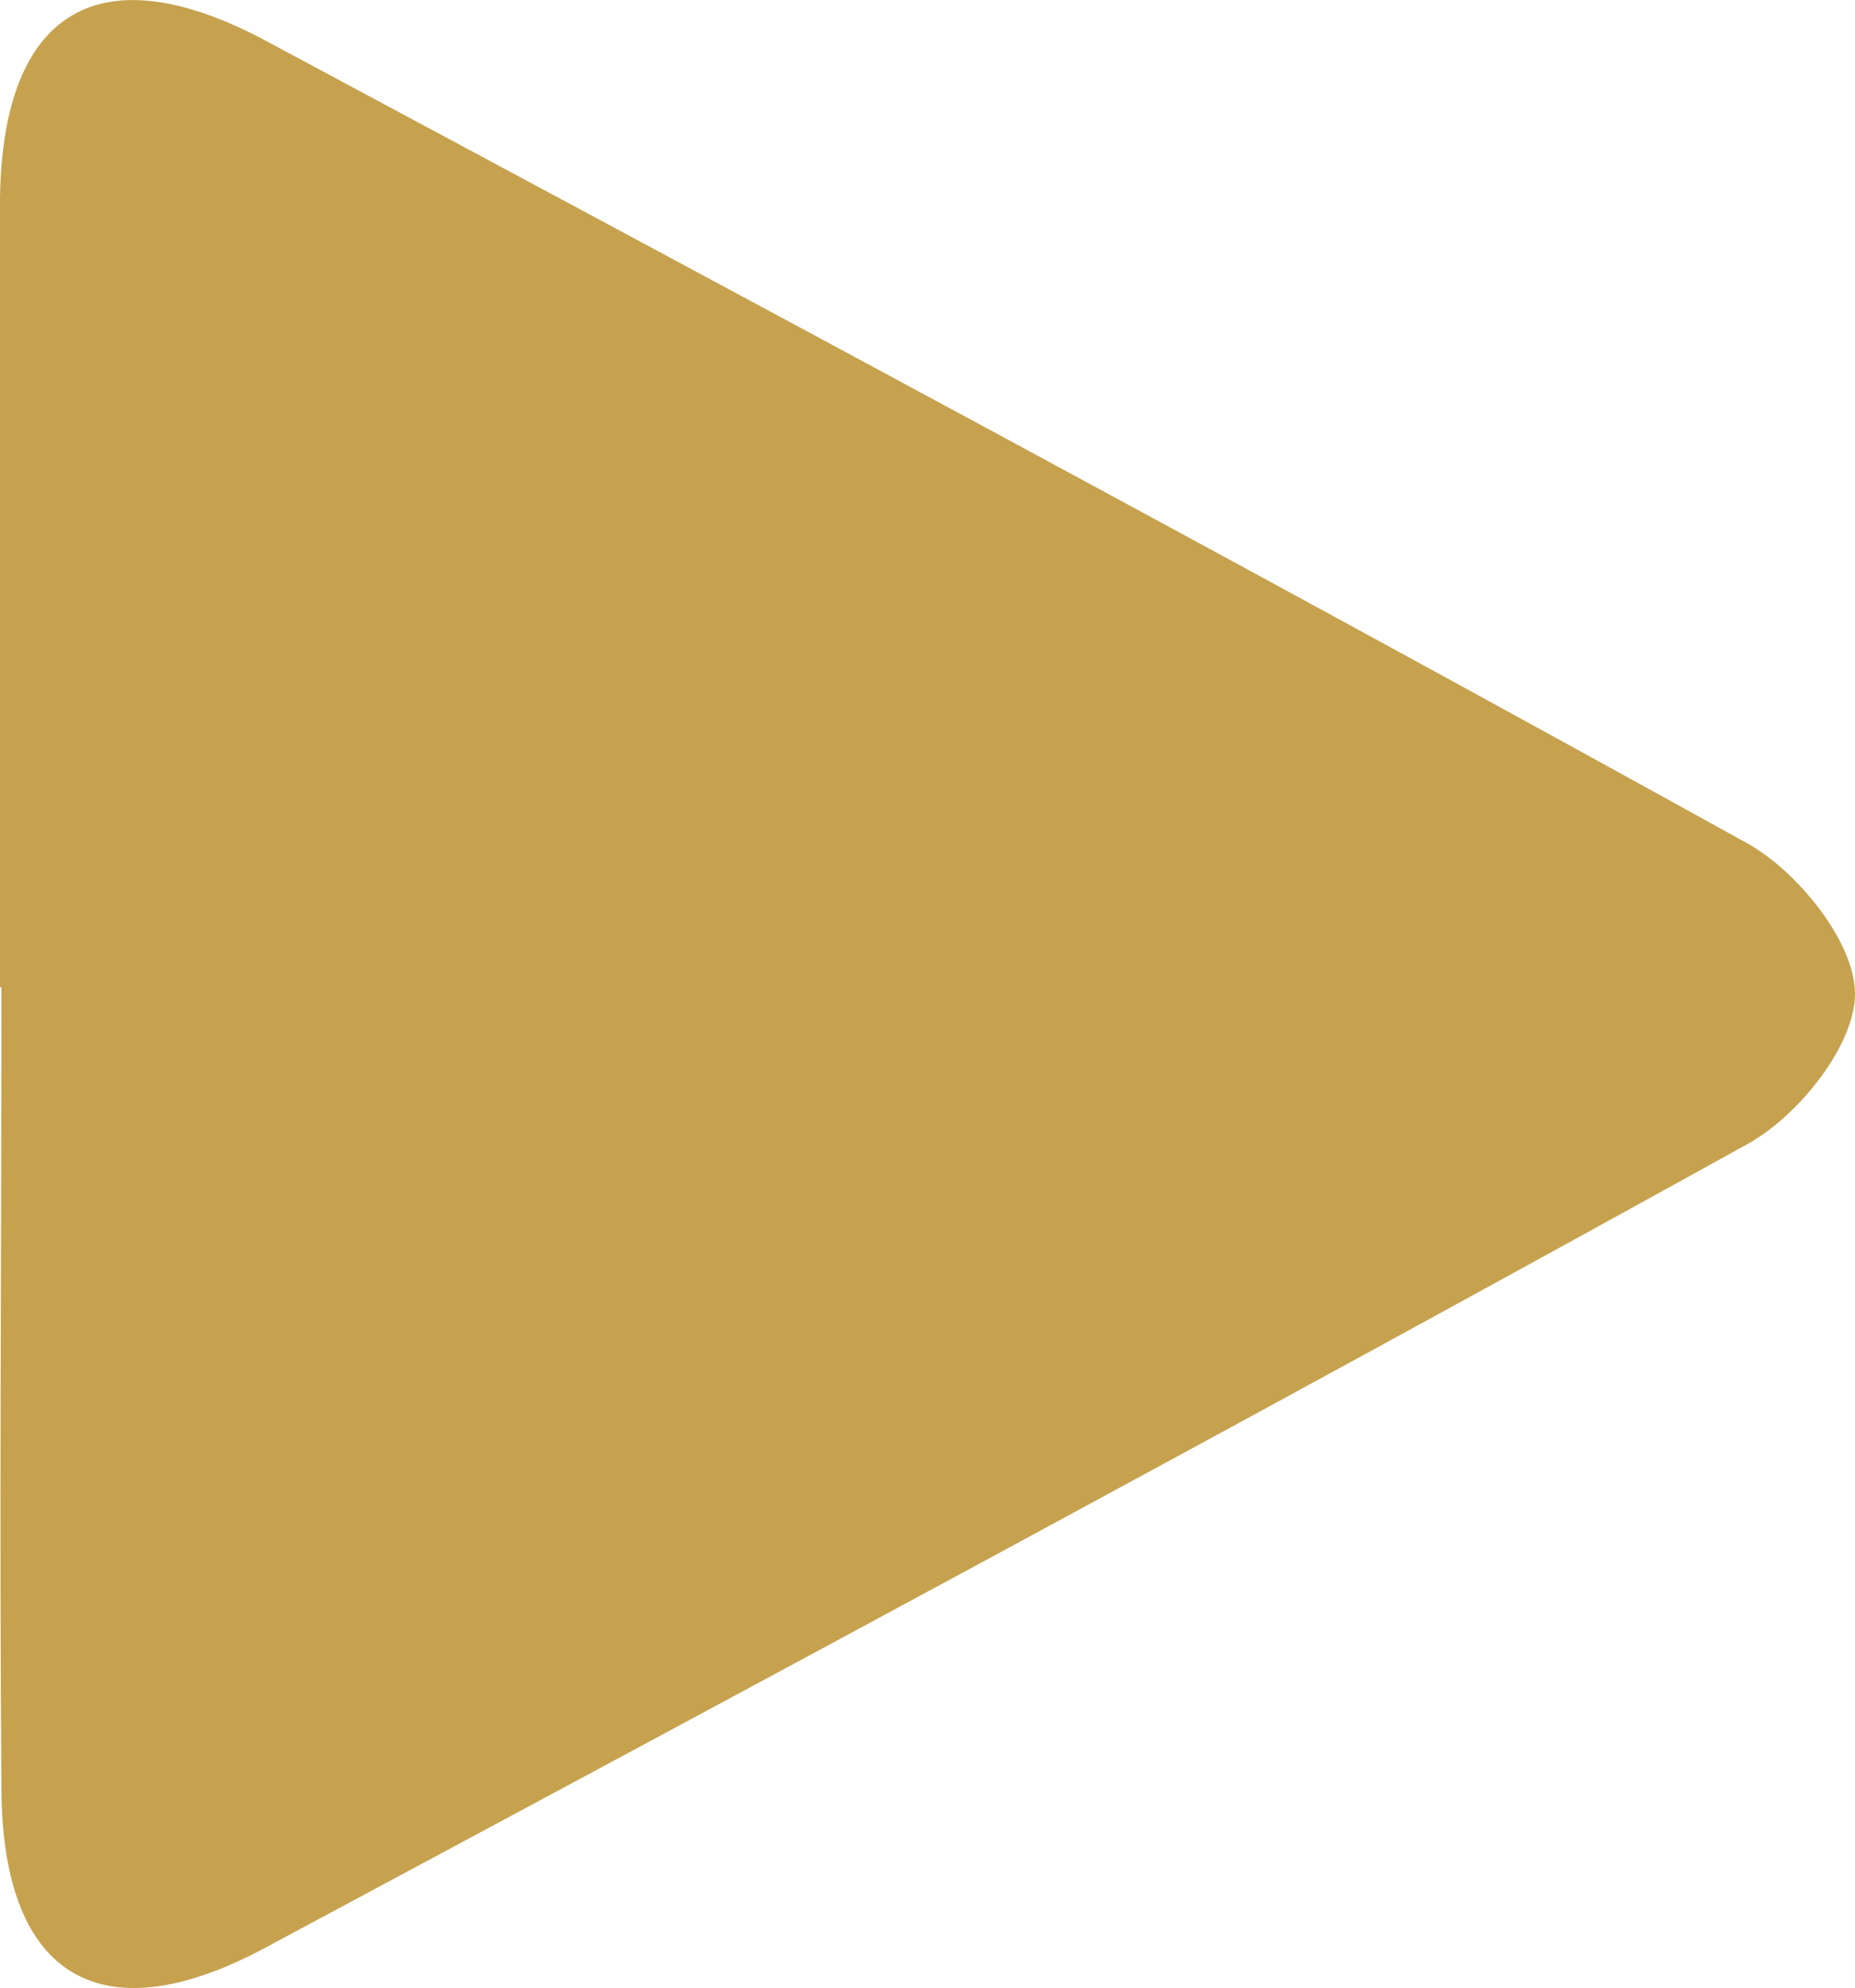 <?xml version="1.0" encoding="UTF-8"?>
<svg id="Layer_2" data-name="Layer 2" xmlns="http://www.w3.org/2000/svg" viewBox="0 0 25.66 27.49">
  <defs>
    <style>
      .cls-1 {
        fill: #c6a24f;
        stroke-width: 0px;
      }
    </style>
  </defs>
  <g id="Layer_2-2" data-name="Layer 2">
    <path class="cls-1" d="M0,13.65c0-3.64-.02-7.28,0-10.92C.04.14,1.38-.66,3.67.56c6.85,3.67,13.7,7.34,20.5,11.1.7.39,1.49,1.37,1.49,2.08,0,.71-.78,1.69-1.49,2.08-6.8,3.76-13.65,7.44-20.5,11.11C1.4,28.15.04,27.34.02,24.76c-.03-3.7,0-7.41,0-11.11Z"/>
  </g>
</svg>